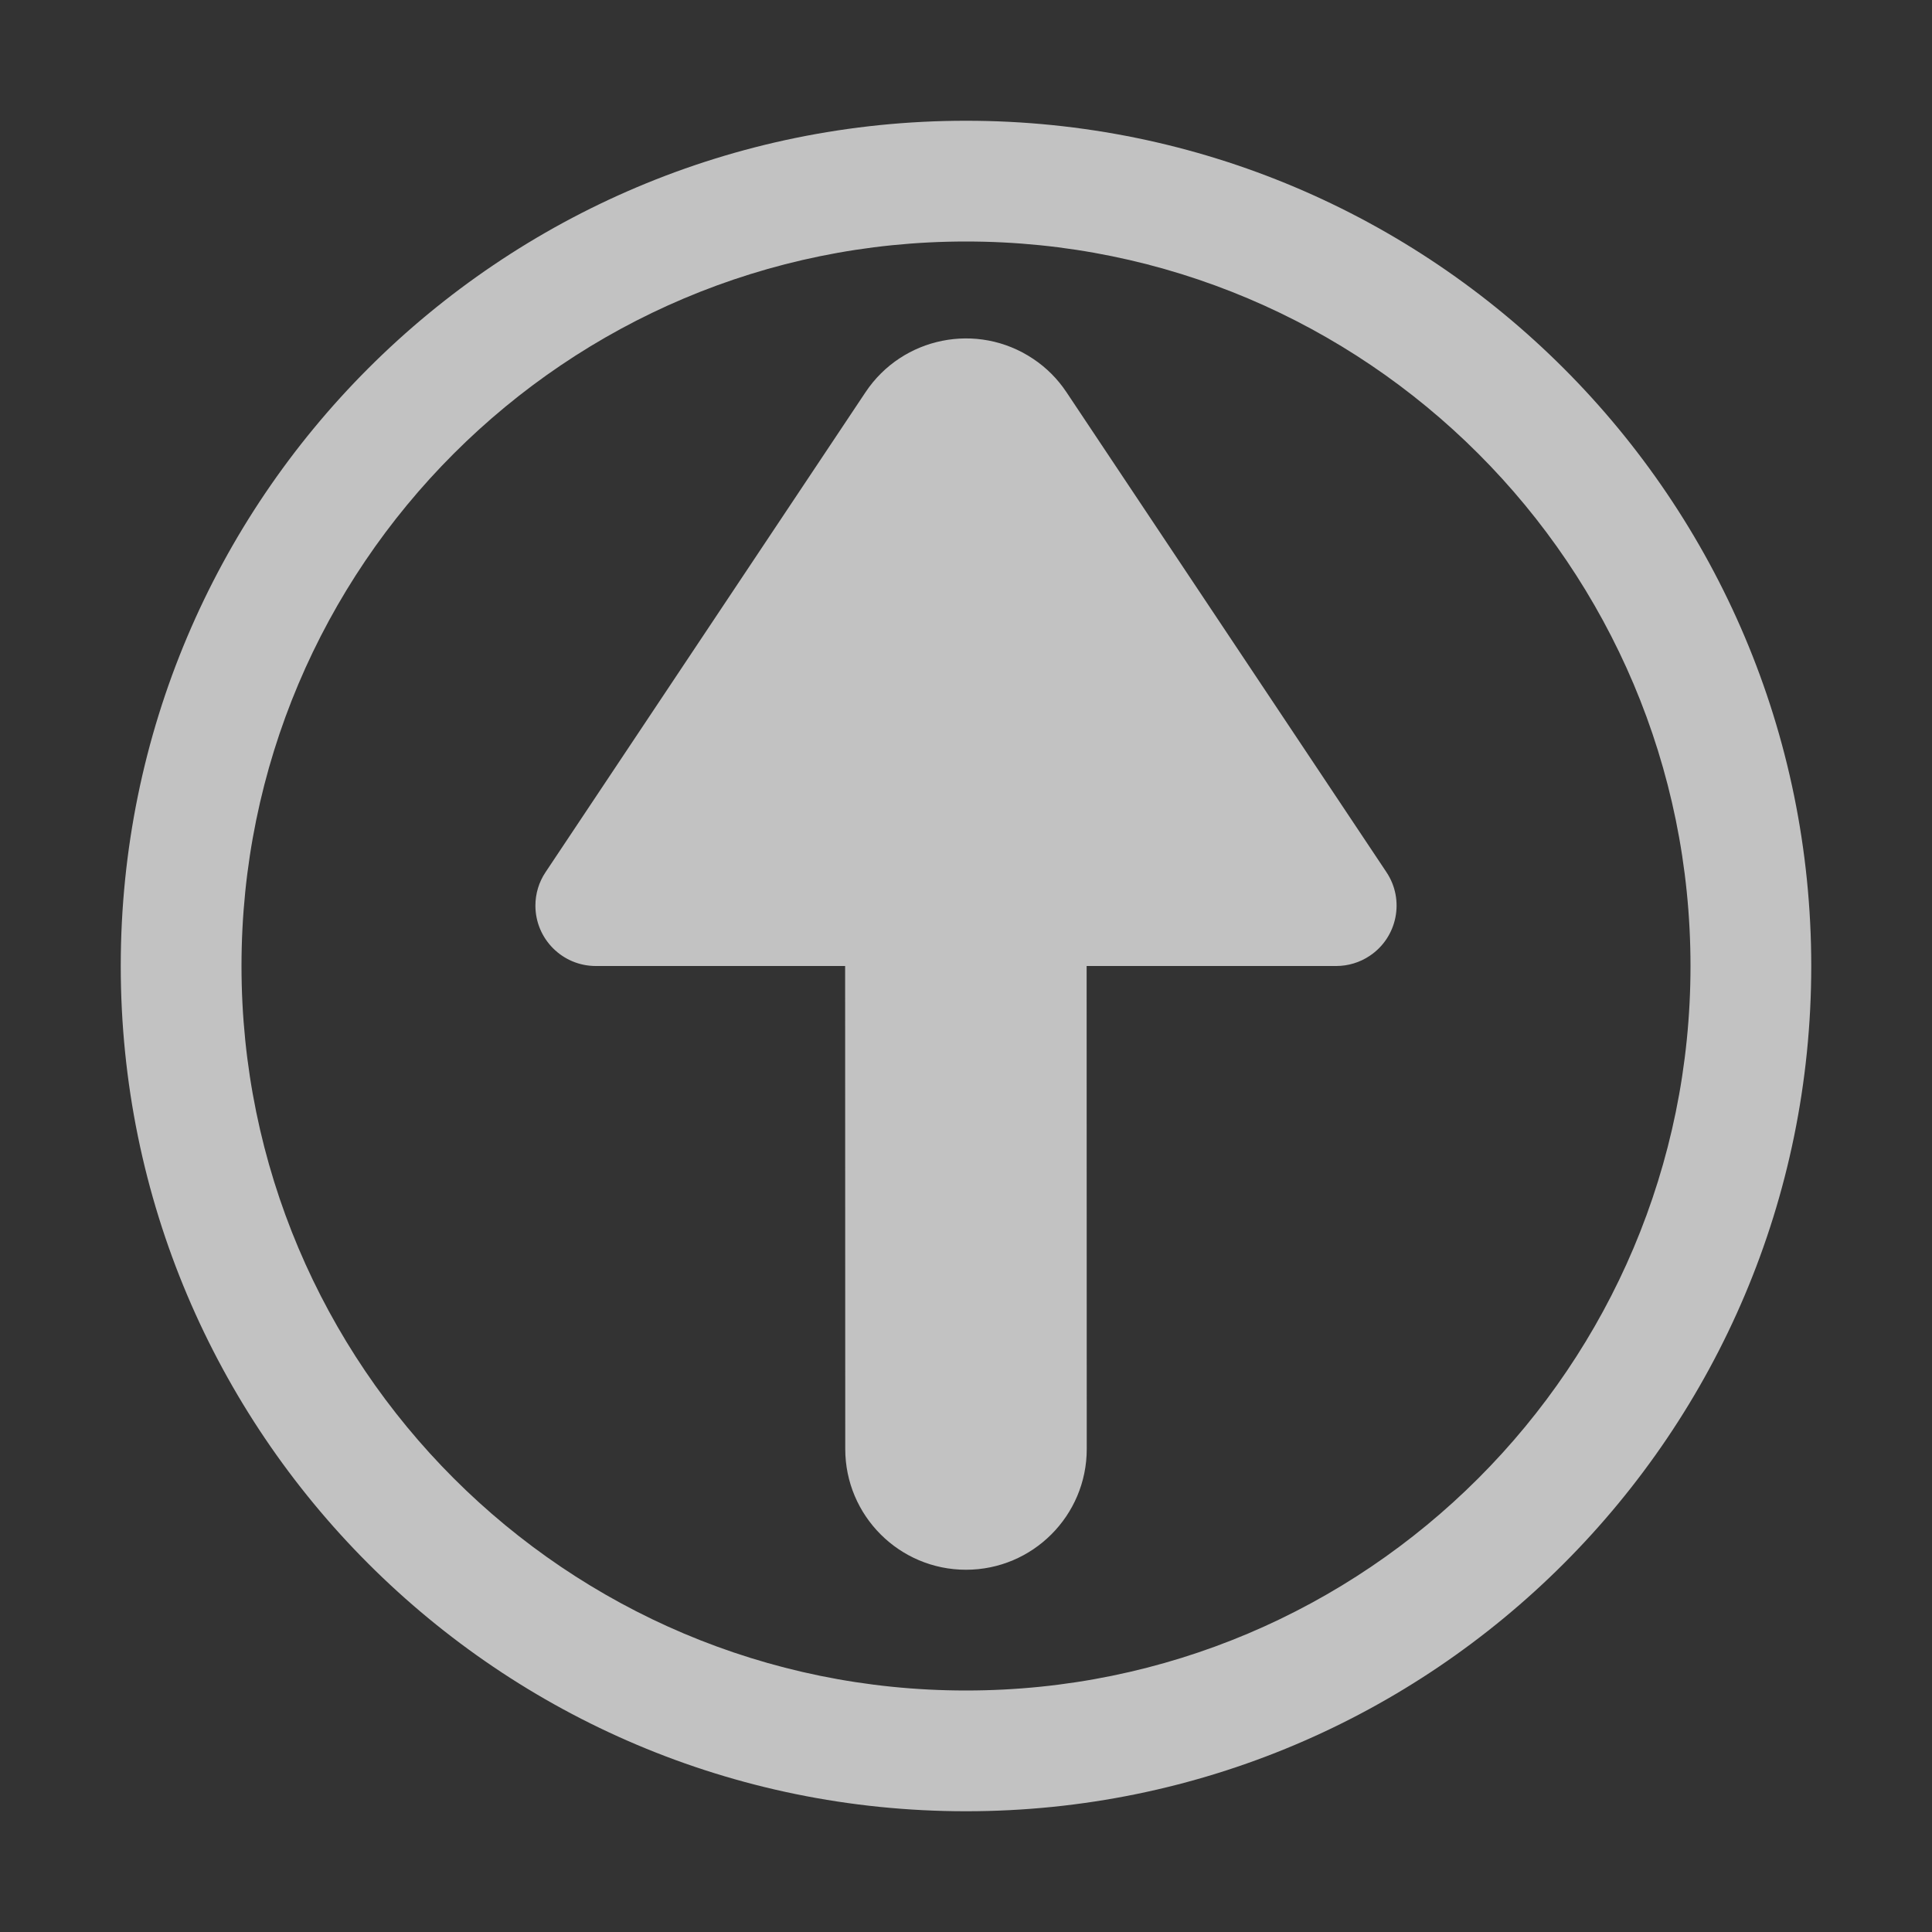 <?xml version="1.0" encoding="UTF-8"?>
<svg width="16px" height="16px" viewBox="0 0 16 16" version="1.1" xmlns="http://www.w3.org/2000/svg" xmlns:xlink="http://www.w3.org/1999/xlink">
    <rect x="0" y="0" width="16" height="16" fill="#333333" stroke="none"/>
    <title>ICON / Device /update-light</title>
    <g id="ICON-/-Device-/update-light" stroke="none" stroke-width="1" fill="none" fill-rule="evenodd" fill-opacity="0.7">
        <path d="M8,1 C11.866,1 15,4.134 15,8 C15,11.866 11.866,15 8,15 C4.134,15 1,11.866 1,8 C1,4.134 4.134,1 8,1 Z M8,2 C4.686,2 2,4.686 2,8 C2,11.314 4.686,14 8,14 C11.314,14 14,11.314 14,8 C14,4.686 11.314,2 8,2 Z M8.555,2.971 C8.665,3.044 8.759,3.138 8.832,3.248 L11.482,7.223 C11.635,7.452 11.573,7.763 11.343,7.916 C11.261,7.971 11.164,8 11.066,8 L8.999,8 L9,12 C9,12.552 8.552,13 8,13 C7.448,13 7,12.552 7,12 L6.999,8 L4.934,8 C4.658,8 4.434,7.776 4.434,7.5 C4.434,7.401 4.463,7.305 4.518,7.223 L7.168,3.248 C7.474,2.789 8.095,2.664 8.555,2.971 Z" id="形状结合" fill="#FFFFFF" fill-rule="nonzero"></path>
    </g>
</svg>